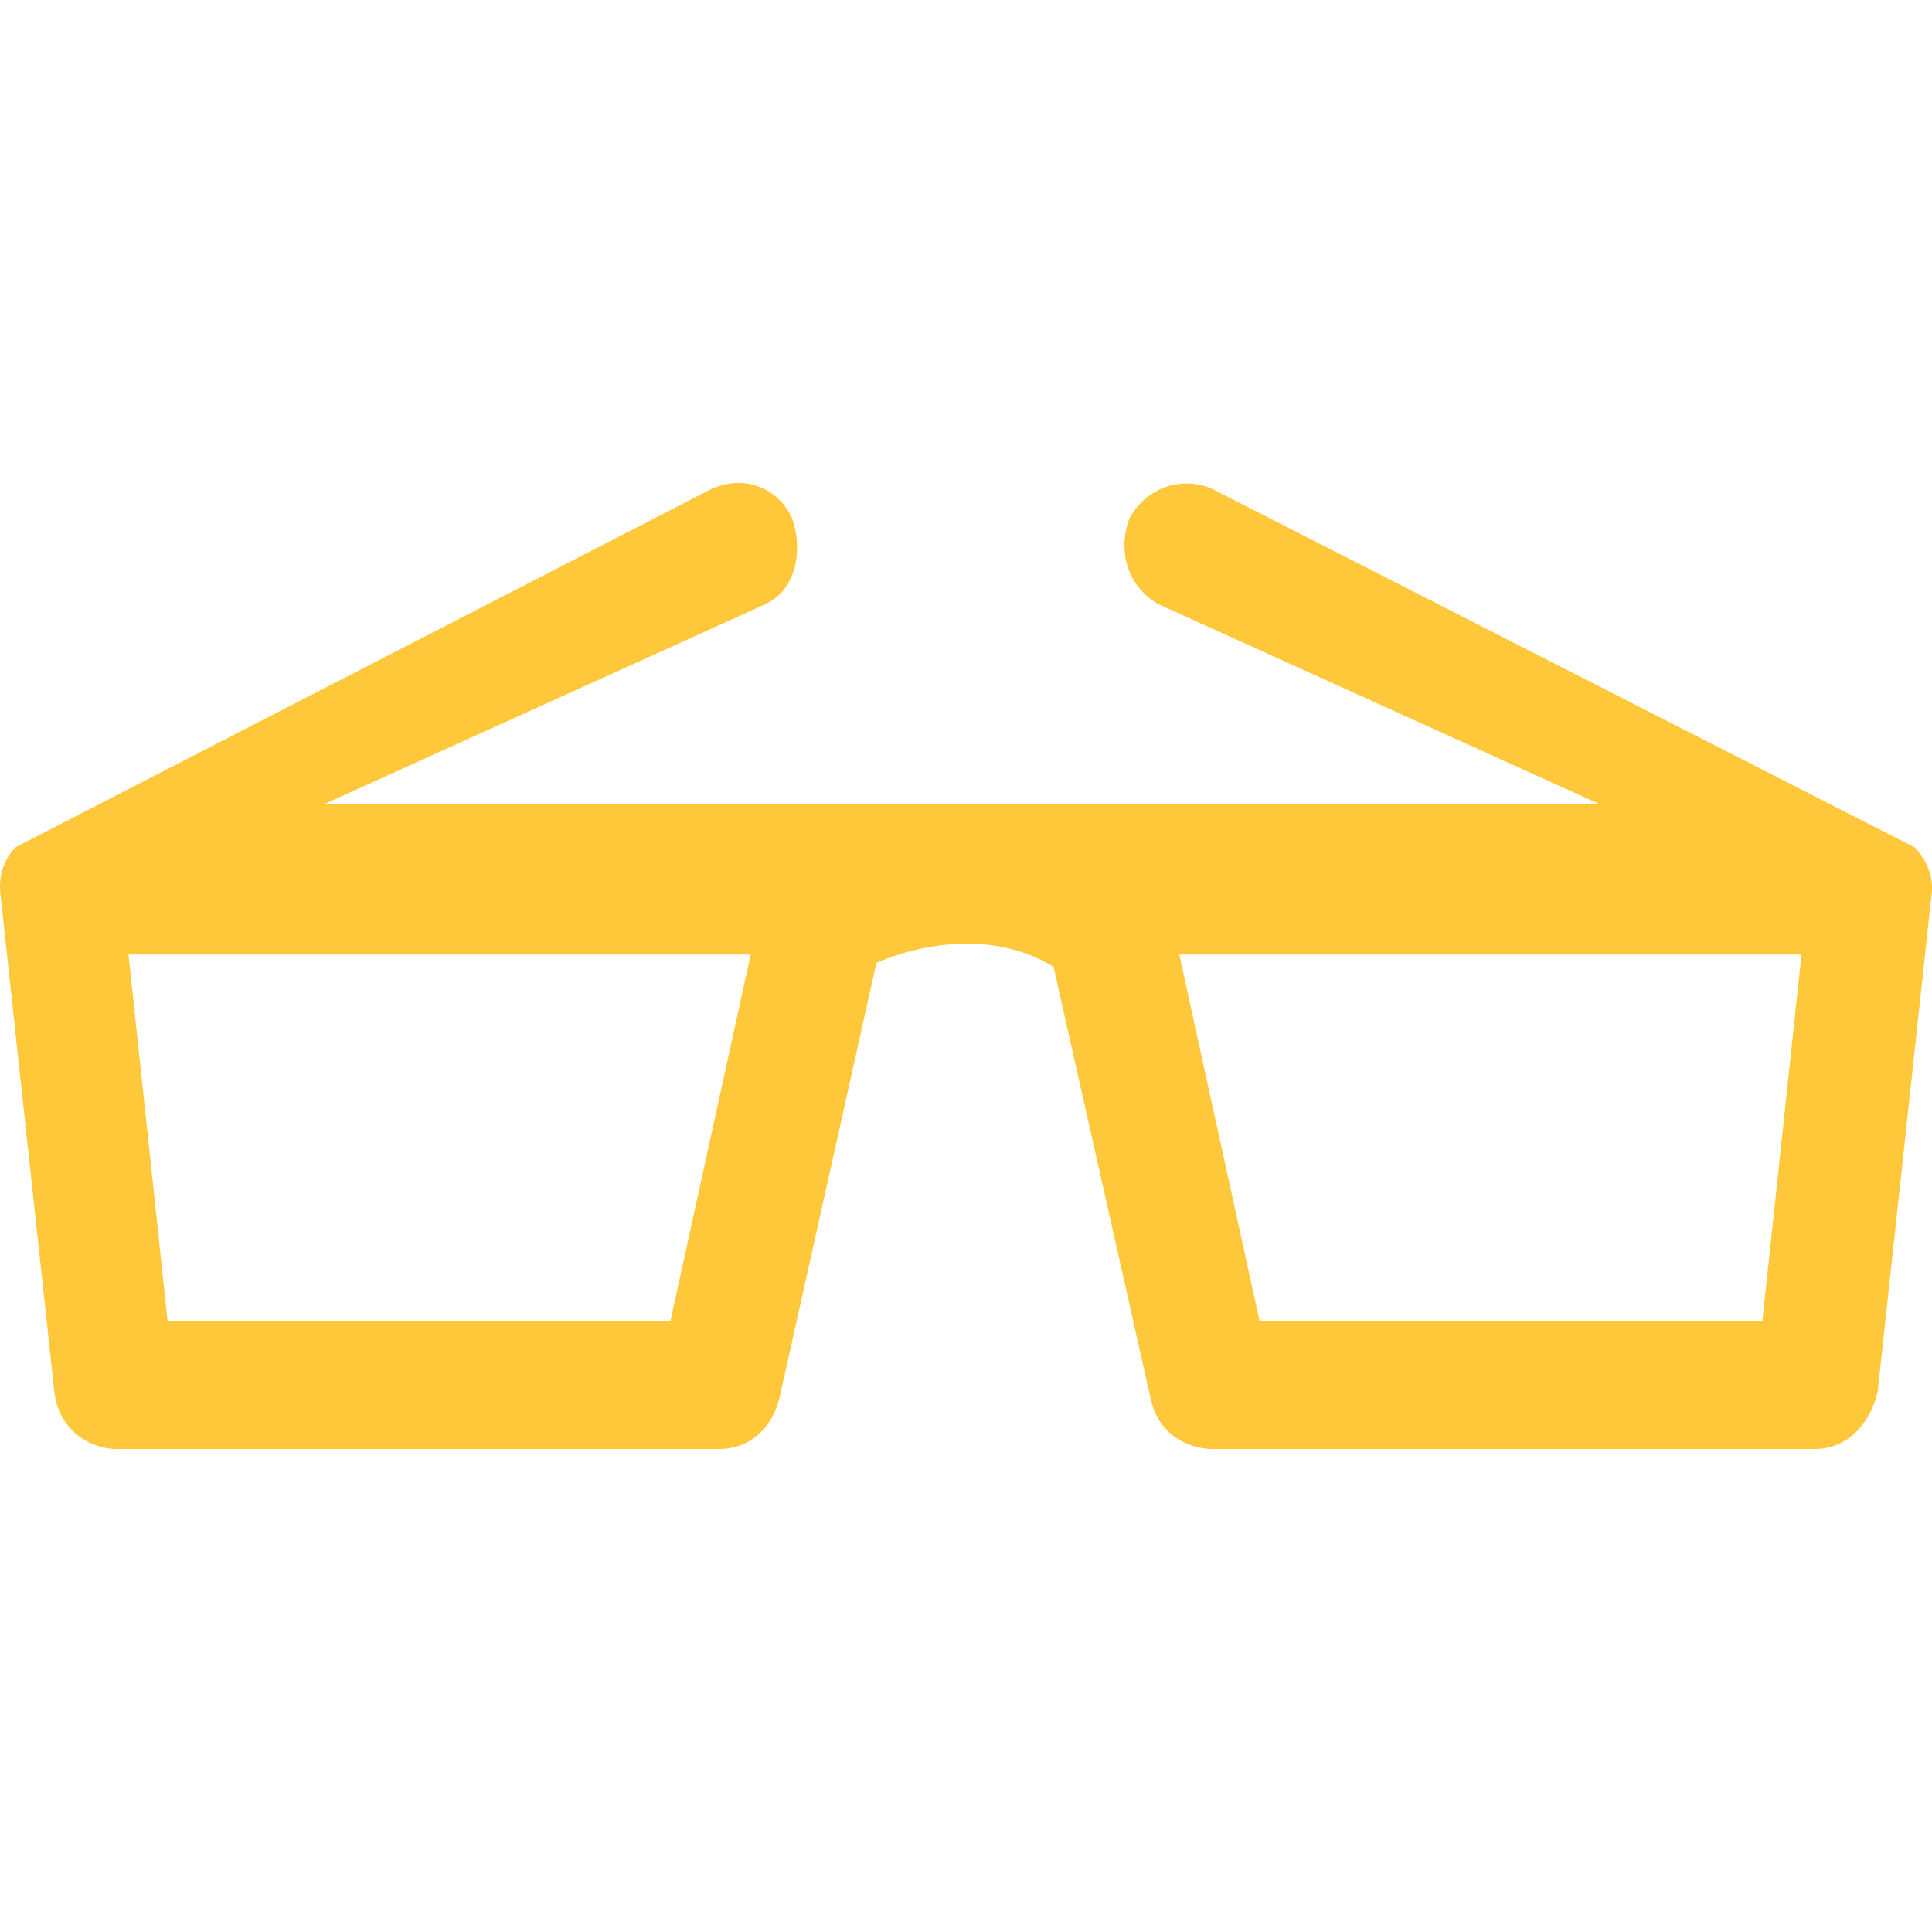 <svg width="55" height="55" viewBox="0 0 55 55" fill="none" xmlns="http://www.w3.org/2000/svg">
<g clip-path="url(#clip0_1_48)">
<path d="M51.285 27.174H33.572L35.859 37.615H50.171L51.285 27.174ZM21.372 27.174H3.658L4.772 37.615H19.084L21.372 27.174ZM54.511 24.124C54.902 24.554 55.059 25.023 54.98 25.532L53.455 39.609C53.246 40.529 52.59 41.239 51.696 41.251H34.451C33.524 41.19 32.91 40.608 32.751 39.785L29.994 27.526C28.502 26.597 26.541 26.733 24.95 27.409L22.193 39.785C21.974 40.676 21.338 41.241 20.492 41.251H3.247C2.277 41.175 1.629 40.475 1.546 39.609L0.021 25.532C-0.057 24.985 0.08 24.515 0.432 24.124L20.257 13.918C21.208 13.494 22.15 13.902 22.544 14.739C22.876 15.697 22.661 16.787 21.782 17.203L9.23 22.892H45.537L32.985 17.203C32.054 16.675 31.813 15.612 32.164 14.739C32.662 13.847 33.67 13.55 34.51 13.918L54.511 24.124Z" fill="#FFC83A"/>
</g>
<defs>
<clipPath id="clip0_1_48">
<rect width="55" height="55" fill="white"/>
</clipPath>
</defs>
</svg>

